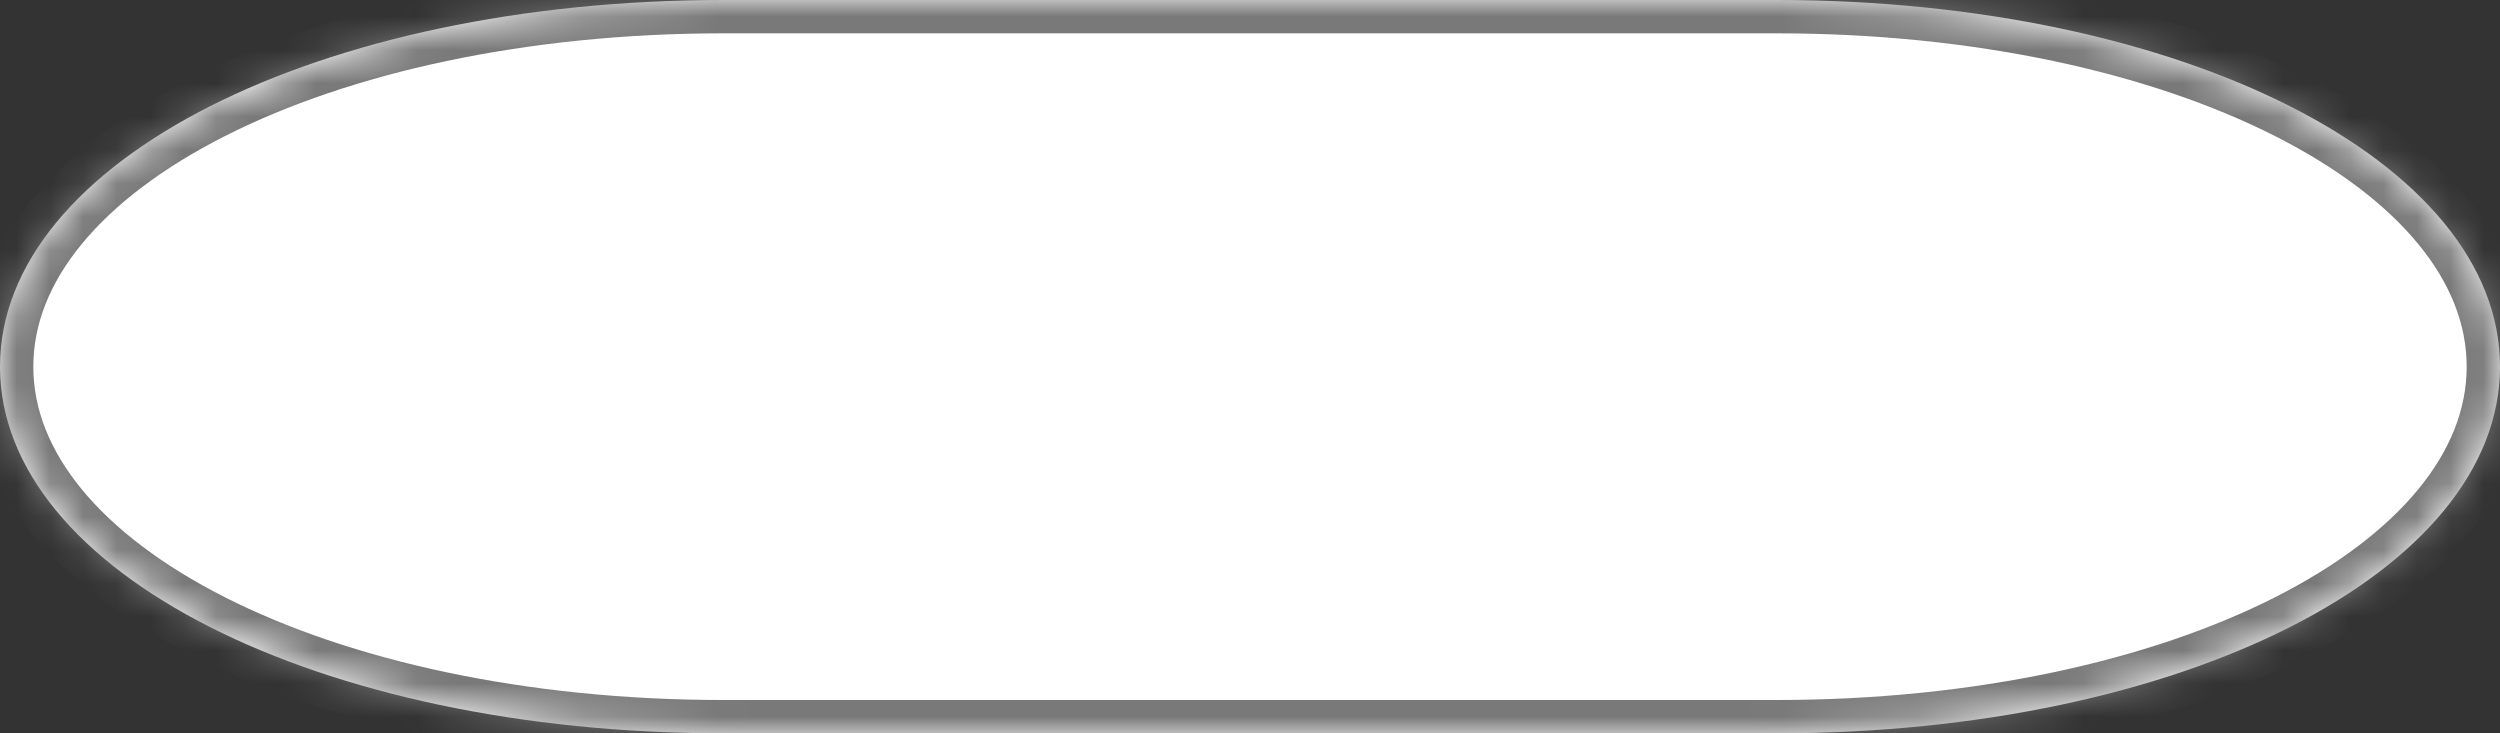 ﻿<?xml version="1.0" encoding="utf-8"?>
<svg version="1.1" xmlns:xlink="http://www.w3.org/1999/xlink" width="75px" height="22px" xmlns="http://www.w3.org/2000/svg">
  <rect width="100%" height="100%" fill="#333333" stroke="none"/>
  <defs>
    <mask fill="white" id="clip8">
      <path d="M 21.711 22  C 9.553 22  0 17.16  0 11  C 0 4.84  9.553 0  21.711 0  L 31.579 0  L 53.289 0  C 65.447 0  75 4.84  75 11  C 75 17.16  65.447 22  53.289 22  L 21.711 22  Z " fill-rule="evenodd" />
    </mask>
  </defs>
  <g transform="matrix(1 0 0 1 -441 -377 )">
    <path d="M 21.711 22  C 9.553 22  0 17.16  0 11  C 0 4.84  9.553 0  21.711 0  L 31.579 0  L 53.289 0  C 65.447 0  75 4.84  75 11  C 75 17.16  65.447 22  53.289 22  L 21.711 22  Z " fill-rule="nonzero" fill="#ffffff" stroke="none" transform="matrix(1 0 0 1 441 377 )" />
    <path d="M 21.711 22  C 9.553 22  0 17.16  0 11  C 0 4.84  9.553 0  21.711 0  L 31.579 0  L 53.289 0  C 65.447 0  75 4.84  75 11  C 75 17.16  65.447 22  53.289 22  L 21.711 22  Z " stroke-width="2" stroke="#797979" fill="none" transform="matrix(1 0 0 1 441 377 )" mask="url(#clip8)" />
  </g>
</svg>